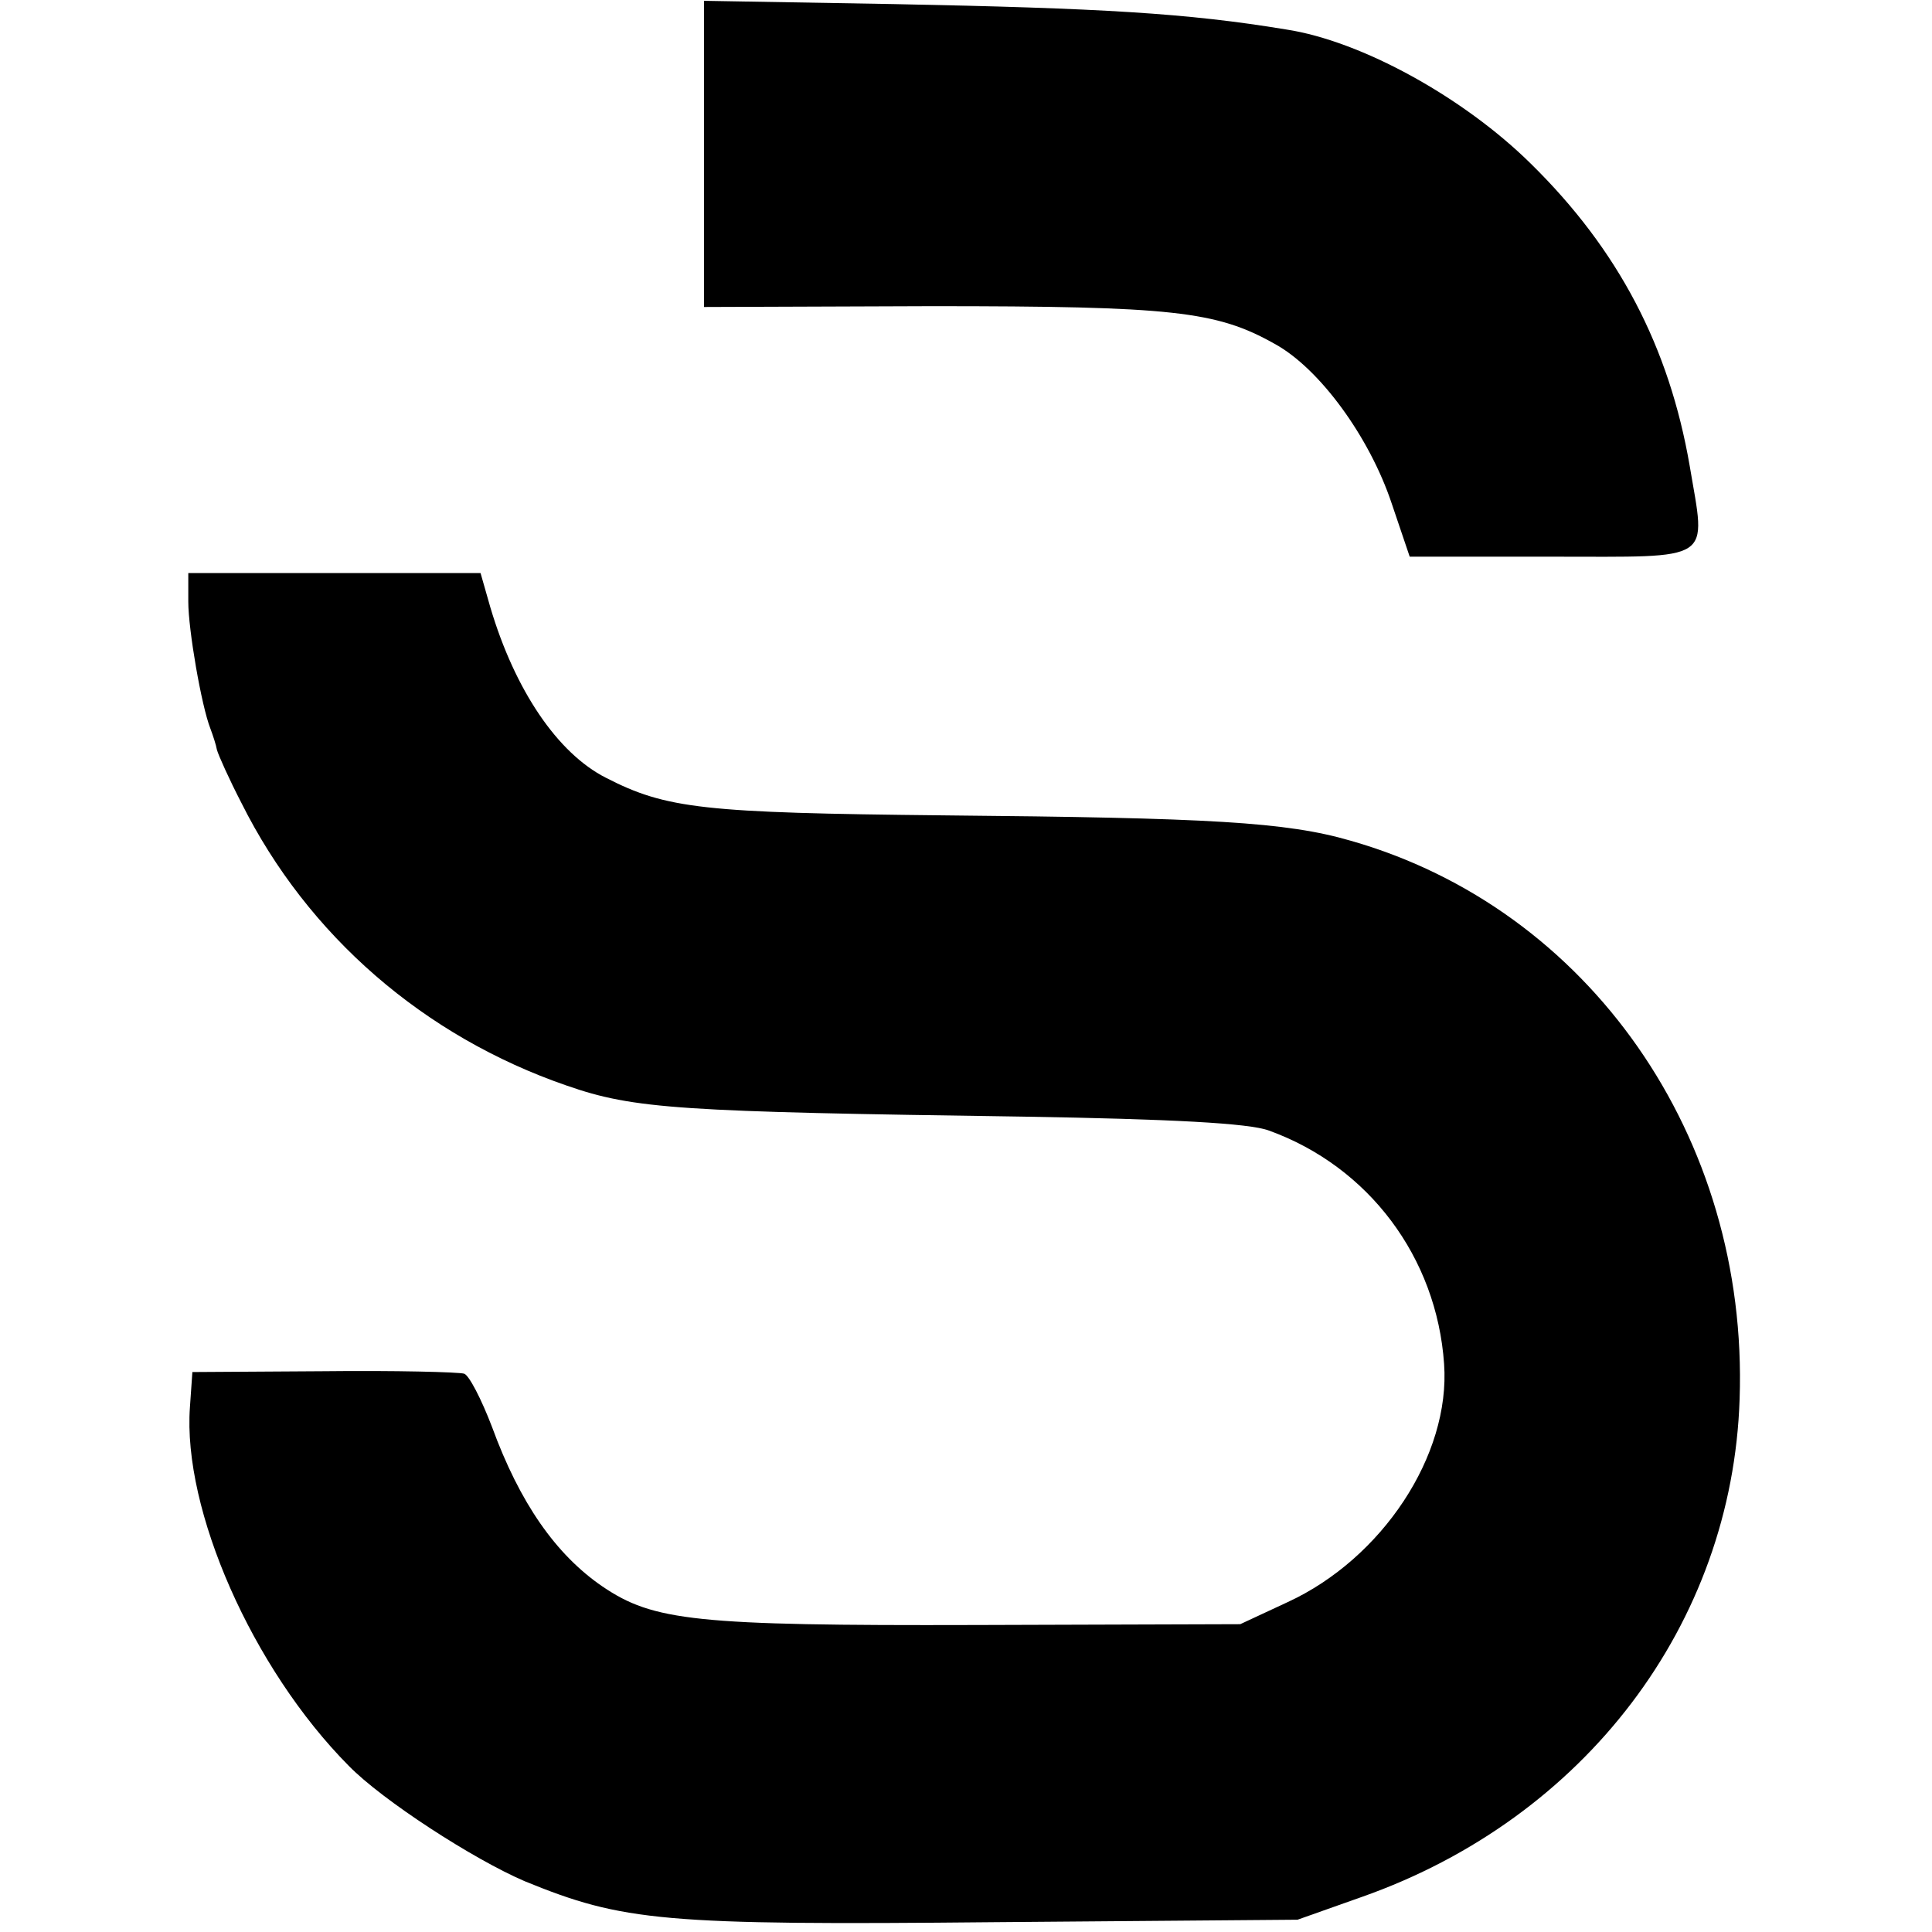 <?xml version="1.0" standalone="no"?>
<!DOCTYPE svg PUBLIC "-//W3C//DTD SVG 20010904//EN"
 "http://www.w3.org/TR/2001/REC-SVG-20010904/DTD/svg10.dtd">
<svg version="1.0" xmlns="http://www.w3.org/2000/svg"
 width="236pt" height="236pt" viewBox="0 0 236 236"
 preserveAspectRatio="xMidYMid meet">
<g transform="translate(0,236) scale(0.1,-0.1)"
fill="#000000" stroke="none">
<path d="M860 2172 l0 -187 278 1 c294 0 348 -6 419 -46 55 -30 116 -114 143
-195 l22 -65 173 0 c201 0 189 -8 169 111 -25 145 -87 264 -194 369 -82 81
-207 150 -299 164 -121 20 -226 26 -479 31 l-232 4 0 -187z"/>
<path d="M230 1625 c0 -34 16 -127 27 -155 3 -8 7 -20 8 -26 2 -7 15 -36 30
-65 81 -162 223 -285 397 -345 83 -29 139 -32 558 -38 181 -3 276 -8 300 -17
122 -44 205 -155 214 -285 8 -112 -76 -238 -191 -291 l-58 -27 -323 -1 c-343
-1 -394 5 -456 47 -57 39 -101 102 -135 195 -13 34 -28 63 -34 65 -7 2 -84 4
-172 3 l-160 -1 -3 -43 c-9 -125 76 -319 194 -438 41 -42 152 -114 215 -141
120 -49 168 -54 575 -50 l369 3 79 28 c272 96 452 333 461 608 11 320 -184
599 -475 682 -79 23 -172 28 -497 31 -294 3 -339 8 -413 46 -59 30 -111 107
-141 208 l-12 42 -179 0 -178 0 0 -35z"/>
</g>
</svg>
